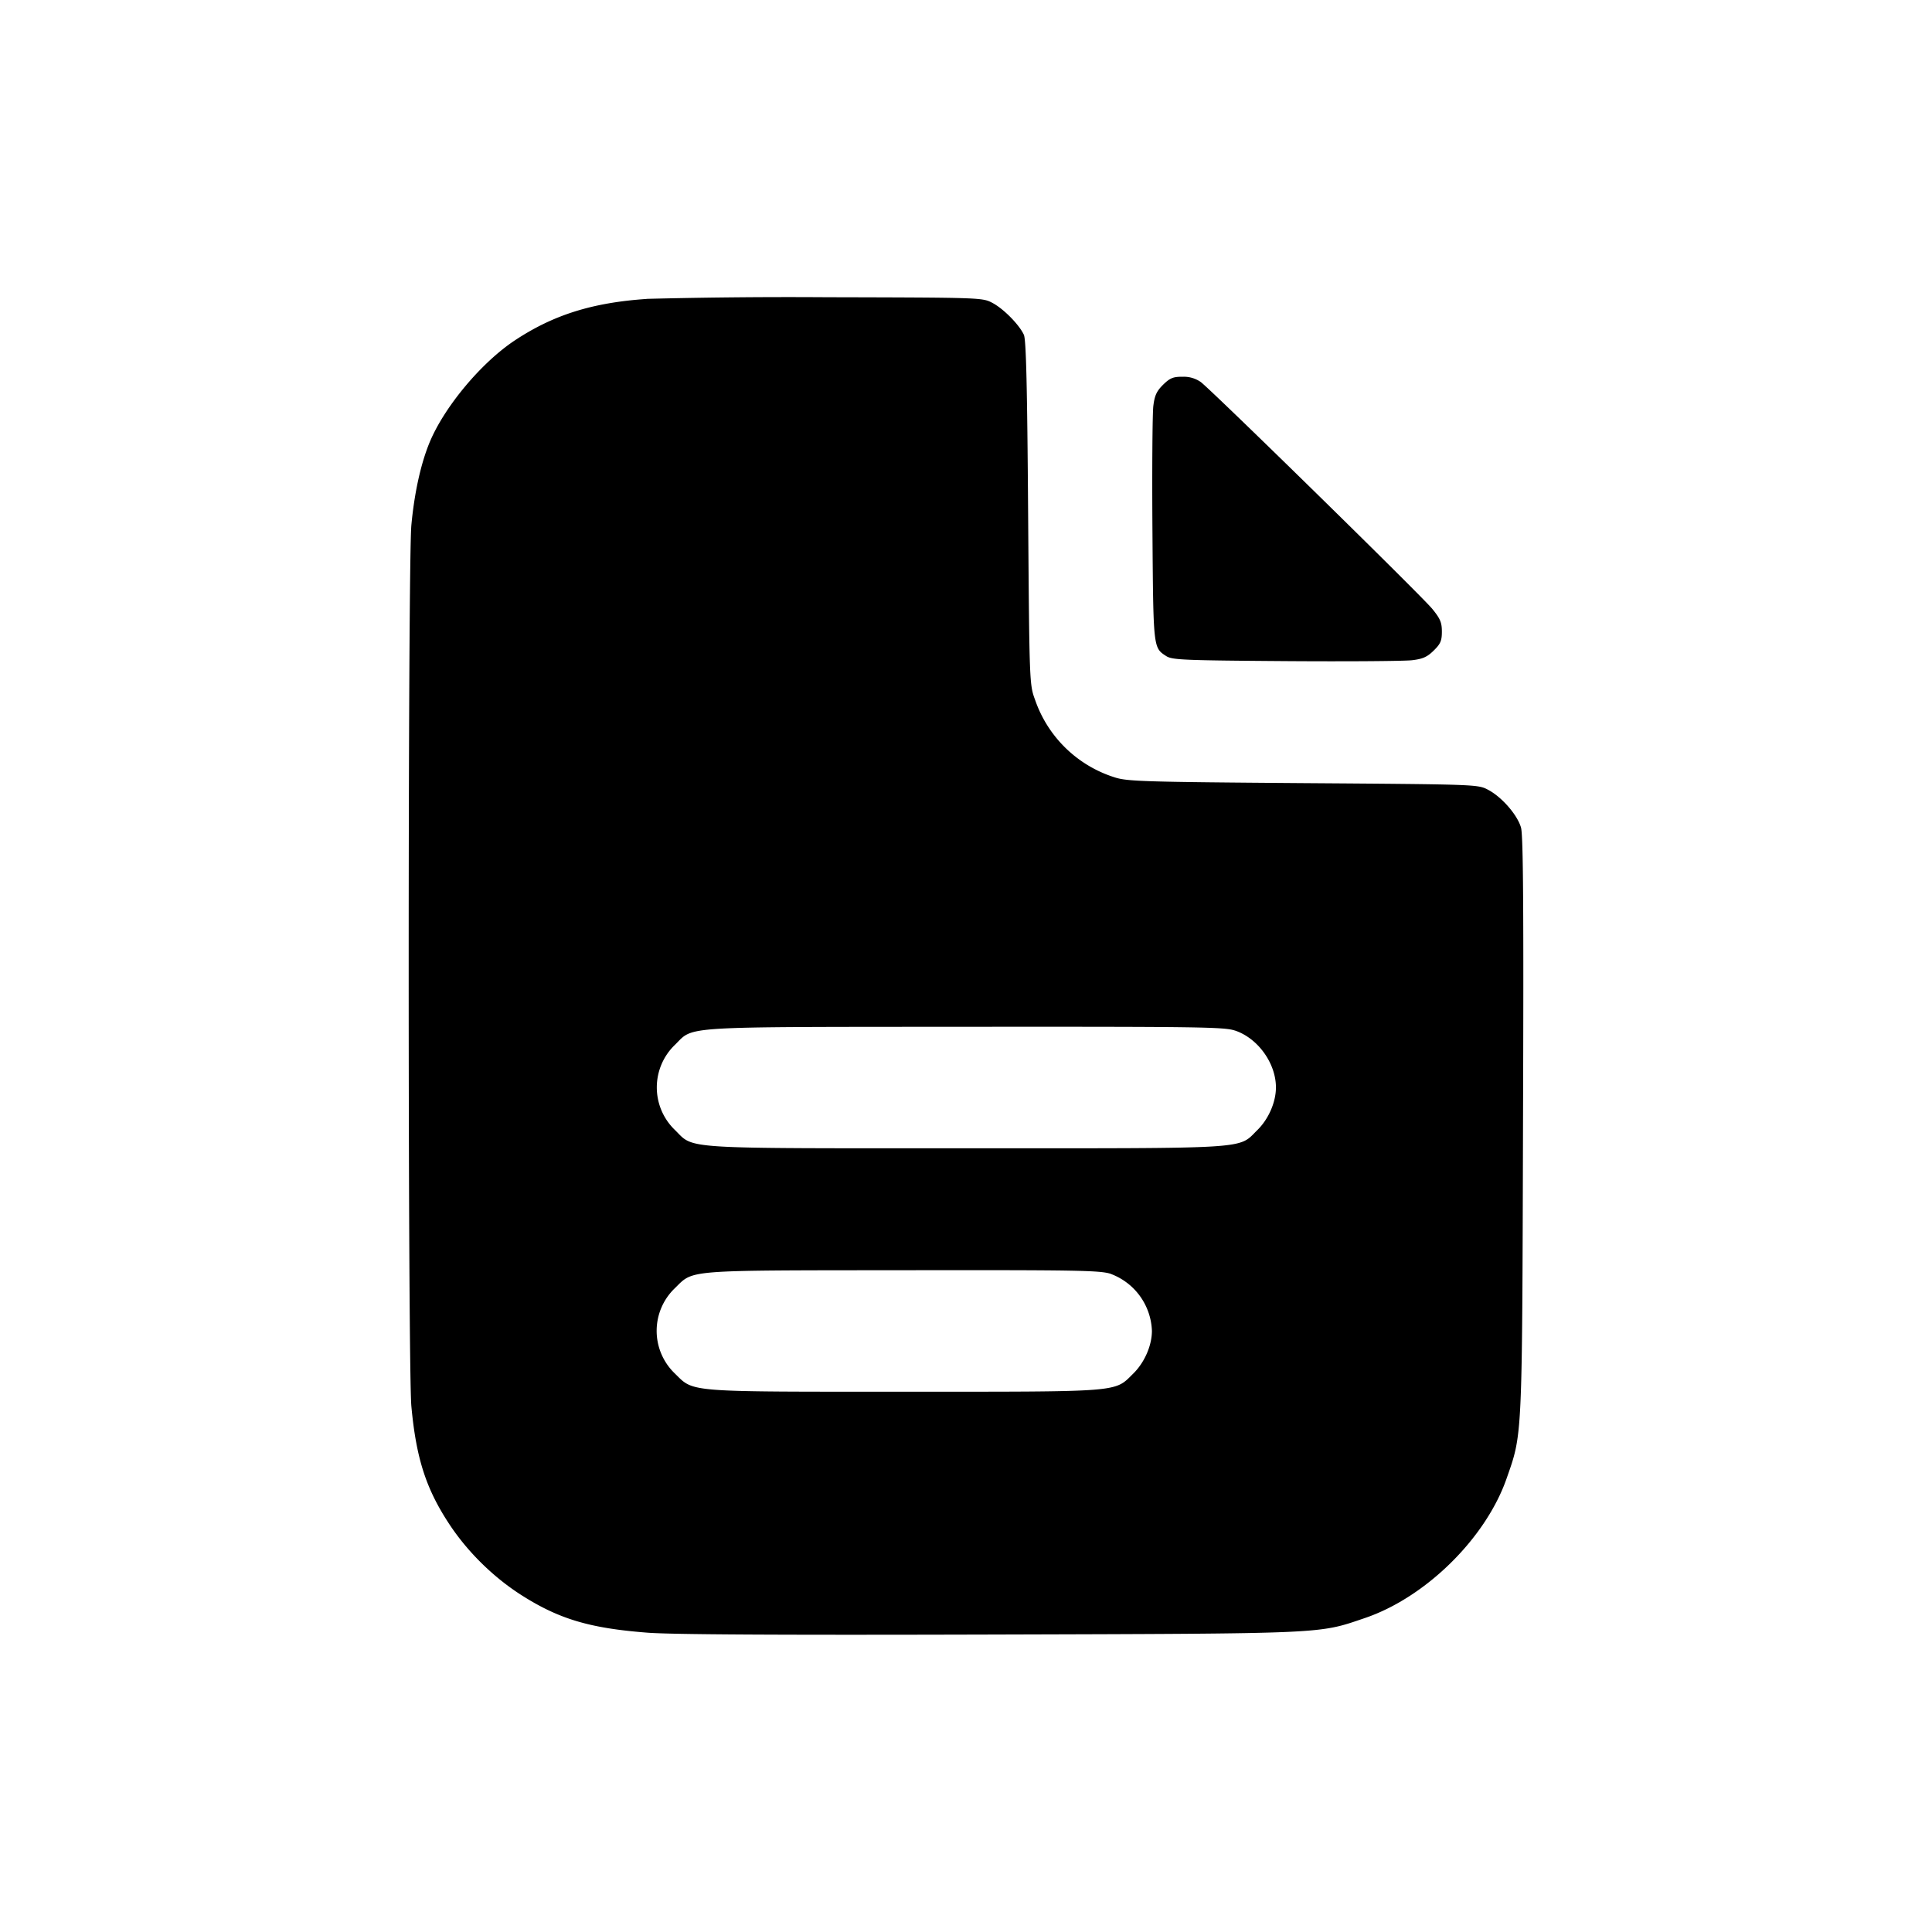 <svg xmlns="http://www.w3.org/2000/svg" width="26" height="26" fill="currentColor" class="sym sym-file-03-solid" viewBox="0 0 26 26">
  <path fill-rule="evenodd" d="M8.701 4.023c-.731.05-1.255.215-1.773.558-.452.3-.95.896-1.148 1.376-.117.284-.204.678-.244 1.11-.048.518-.048 11.34 0 11.858.065.704.199 1.117.517 1.596.243.366.585.702.957.941.51.326.924.45 1.705.51.322.025 1.768.033 4.604.025 4.554-.013 4.416-.007 5.043-.22.82-.276 1.63-1.072 1.912-1.877.215-.614.21-.502.222-4.758.01-2.911.003-3.9-.027-4.005-.049-.171-.259-.412-.444-.509-.137-.072-.144-.072-2.488-.089-2.144-.016-2.366-.023-2.534-.077a1.66 1.66 0 0 1-1.072-1.04c-.077-.209-.078-.21-.095-2.518-.012-1.7-.027-2.333-.057-2.398-.062-.136-.274-.351-.424-.43-.135-.071-.148-.071-2.203-.076a76 76 0 0 0-2.451.022m7.92 9.847c.307.103.55.44.55.765 0 .199-.1.427-.25.574-.265.26-.032.245-3.919.245s-3.654.015-3.918-.245a.795.795 0 0 1 .001-1.149c.258-.253.018-.238 3.904-.241 3.146-.002 3.485.002 3.631.051m-1.668 3.276a.85.85 0 0 1 .55.765c0 .198-.1.426-.25.574-.259.255-.13.245-3.084.245s-2.826.01-3.086-.245a.795.795 0 0 1 .002-1.15c.254-.249.114-.237 3.07-.24 2.37-.003 2.652.002 2.798.05"/>
  <path d="M15.653 5.177c-.087.086-.115.145-.132.287-.012.098-.018.85-.012 1.67.012 1.597.01 1.581.185 1.695.081.052.228.058 1.608.068.835.006 1.6 0 1.7-.012.145-.017.205-.044.292-.13.092-.09.11-.132.11-.255s-.022-.175-.13-.307c-.15-.182-2.971-2.946-3.116-3.053a.4.4 0 0 0-.228-.07h-.018c-.124 0-.167.017-.259.107"/>
</svg>
